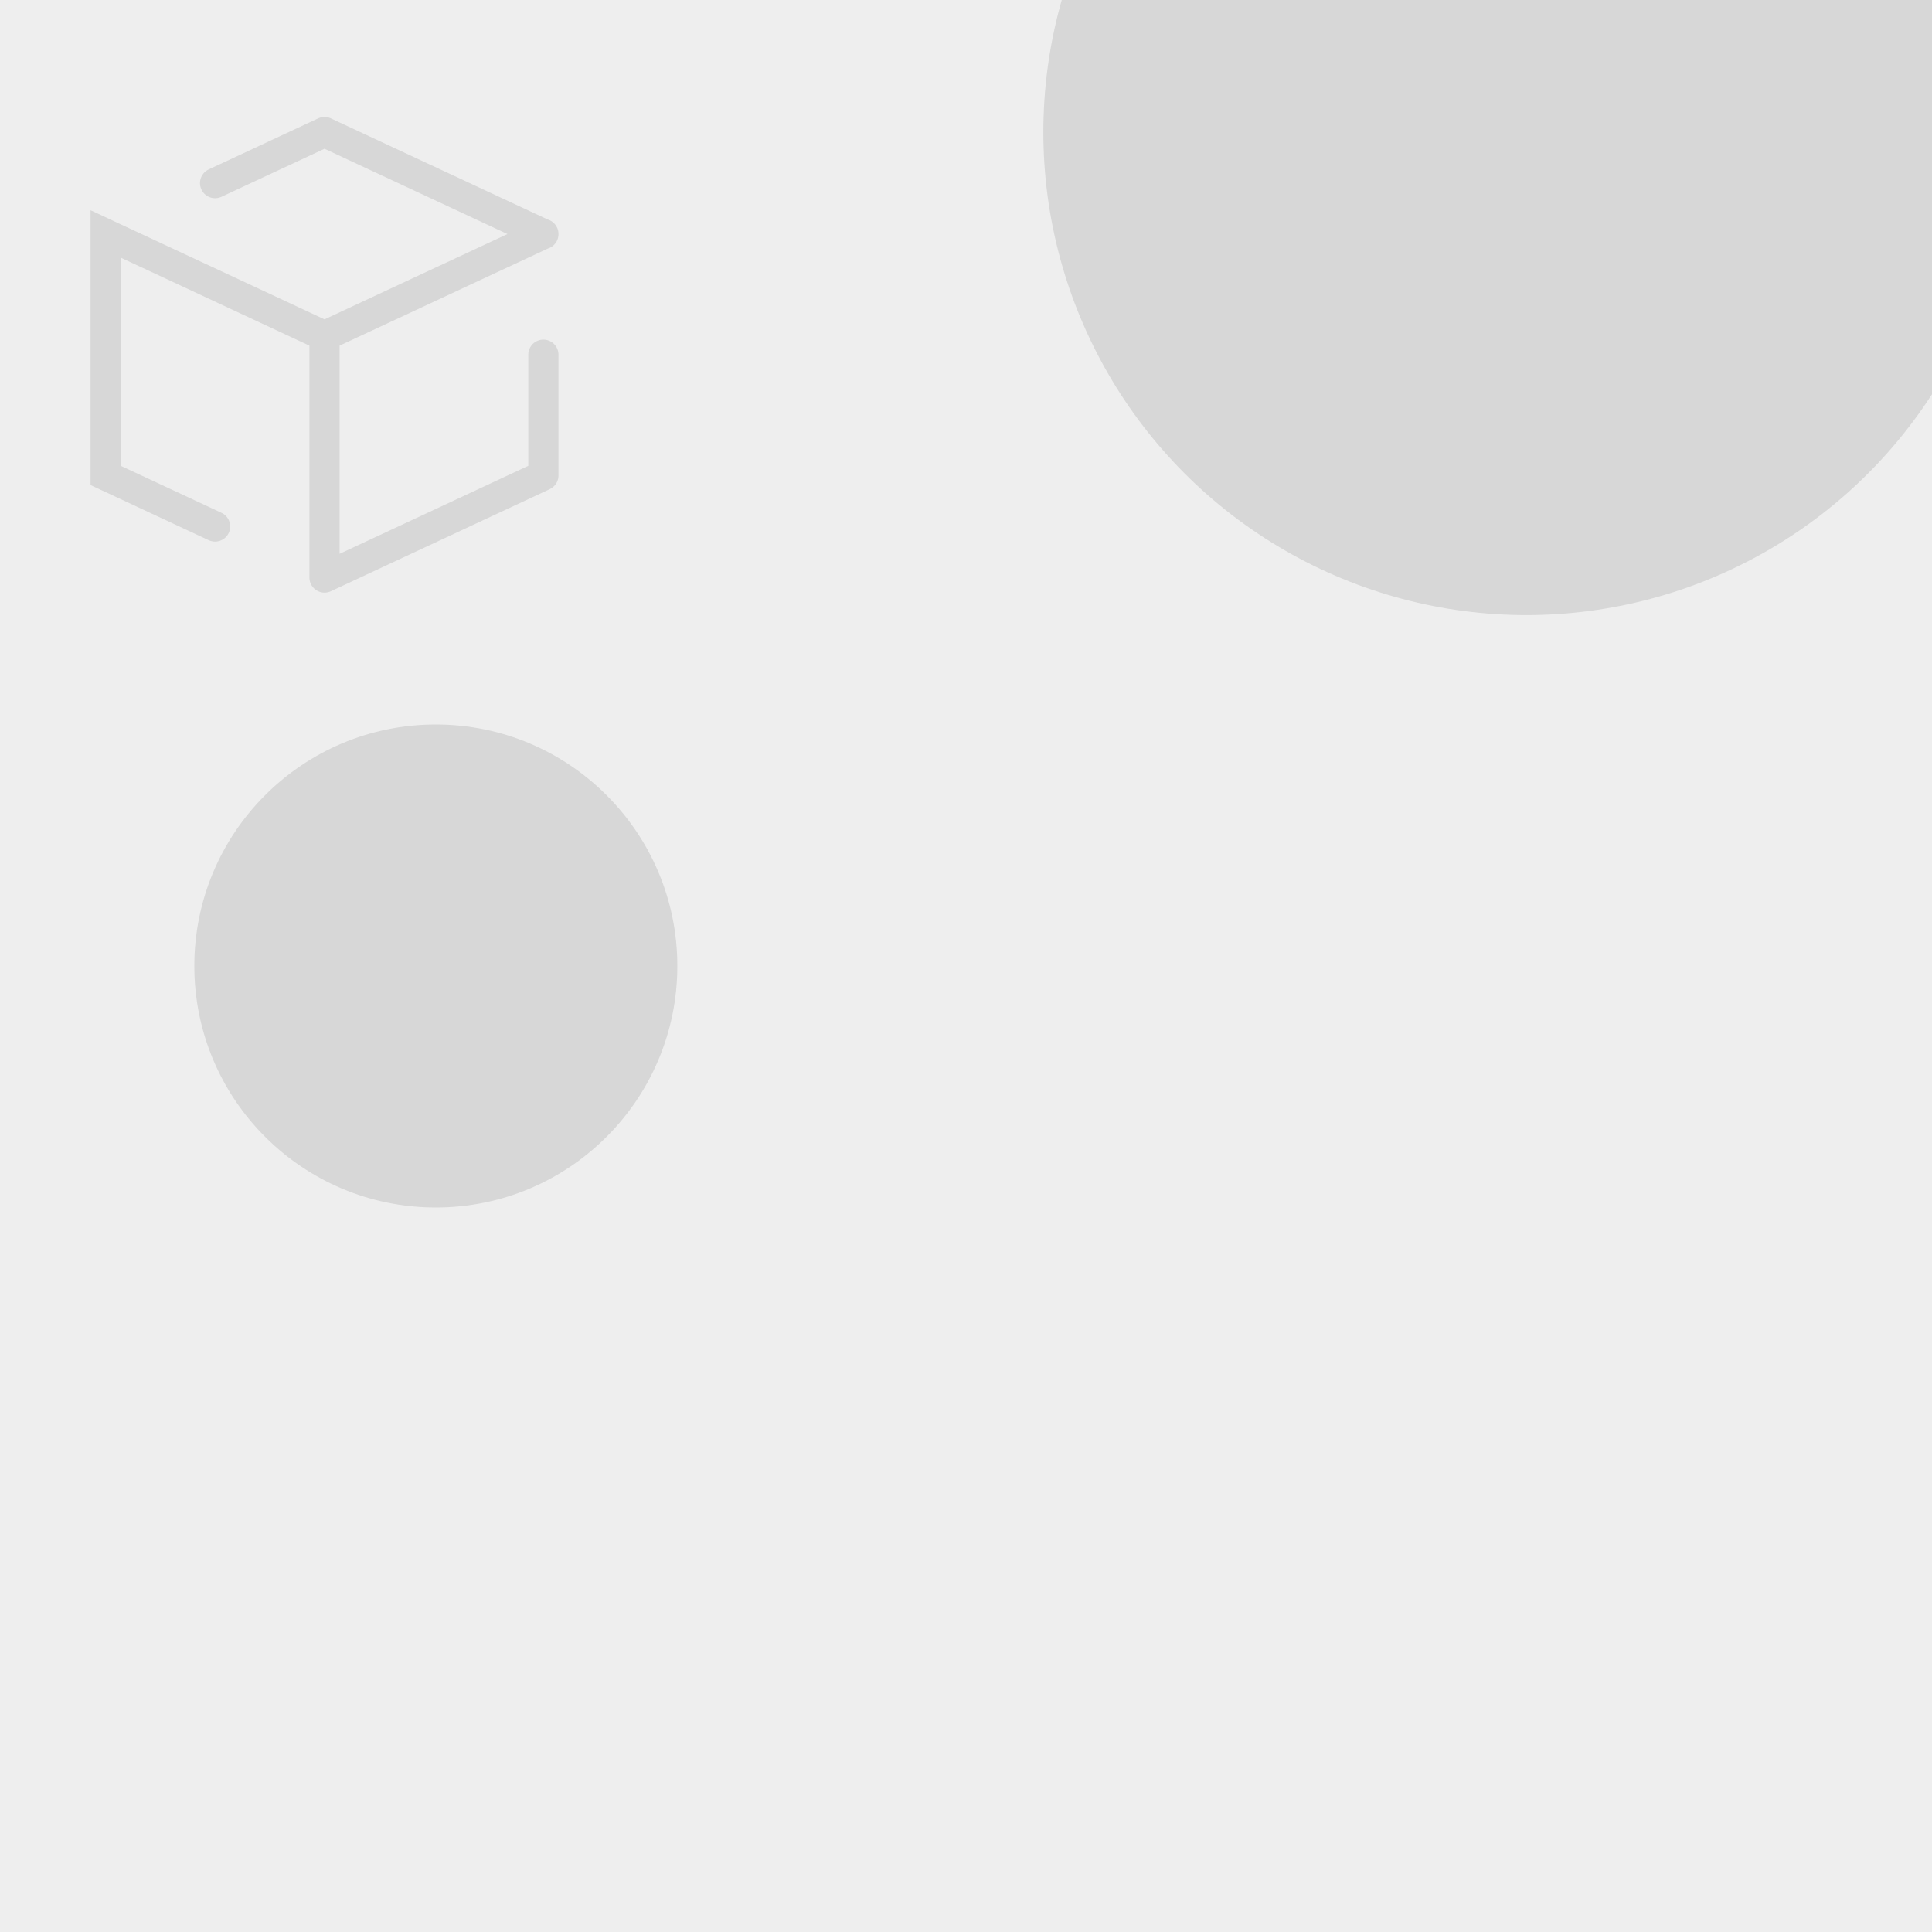 <svg width="1024" height="1024" viewBox="0 0 1024 1024" fill="none" xmlns="http://www.w3.org/2000/svg">
<rect x="0" y="0" width="1024" height="1024" fill="#808080" stroke="none"/>
<g clip-path="url(#clip0_41_111)">
<rect width="1024" height="1024" fill="#EEEEEE"/>
<path d="M172 178.095L288.007 124M172 306.095L288.007 252M114 97.048L172.004 70M172.007 178.095L56 124V252L114.004 279.048M172 70L288.007 124.095M172 178V306M288 188L288 252" stroke="black" stroke-opacity="0.1" stroke-width="16" stroke-linecap="round"/>
<circle cx="809" cy="70" r="256" fill="black" fill-opacity="0.1"/>
<circle cx="231" cy="512" r="128" fill="black" fill-opacity="0.1"/>
</g>
<defs>
<clipPath id="clip0_41_111">
<rect width="1024" height="1024" fill="white"/>
</clipPath>
</defs>
</svg>
